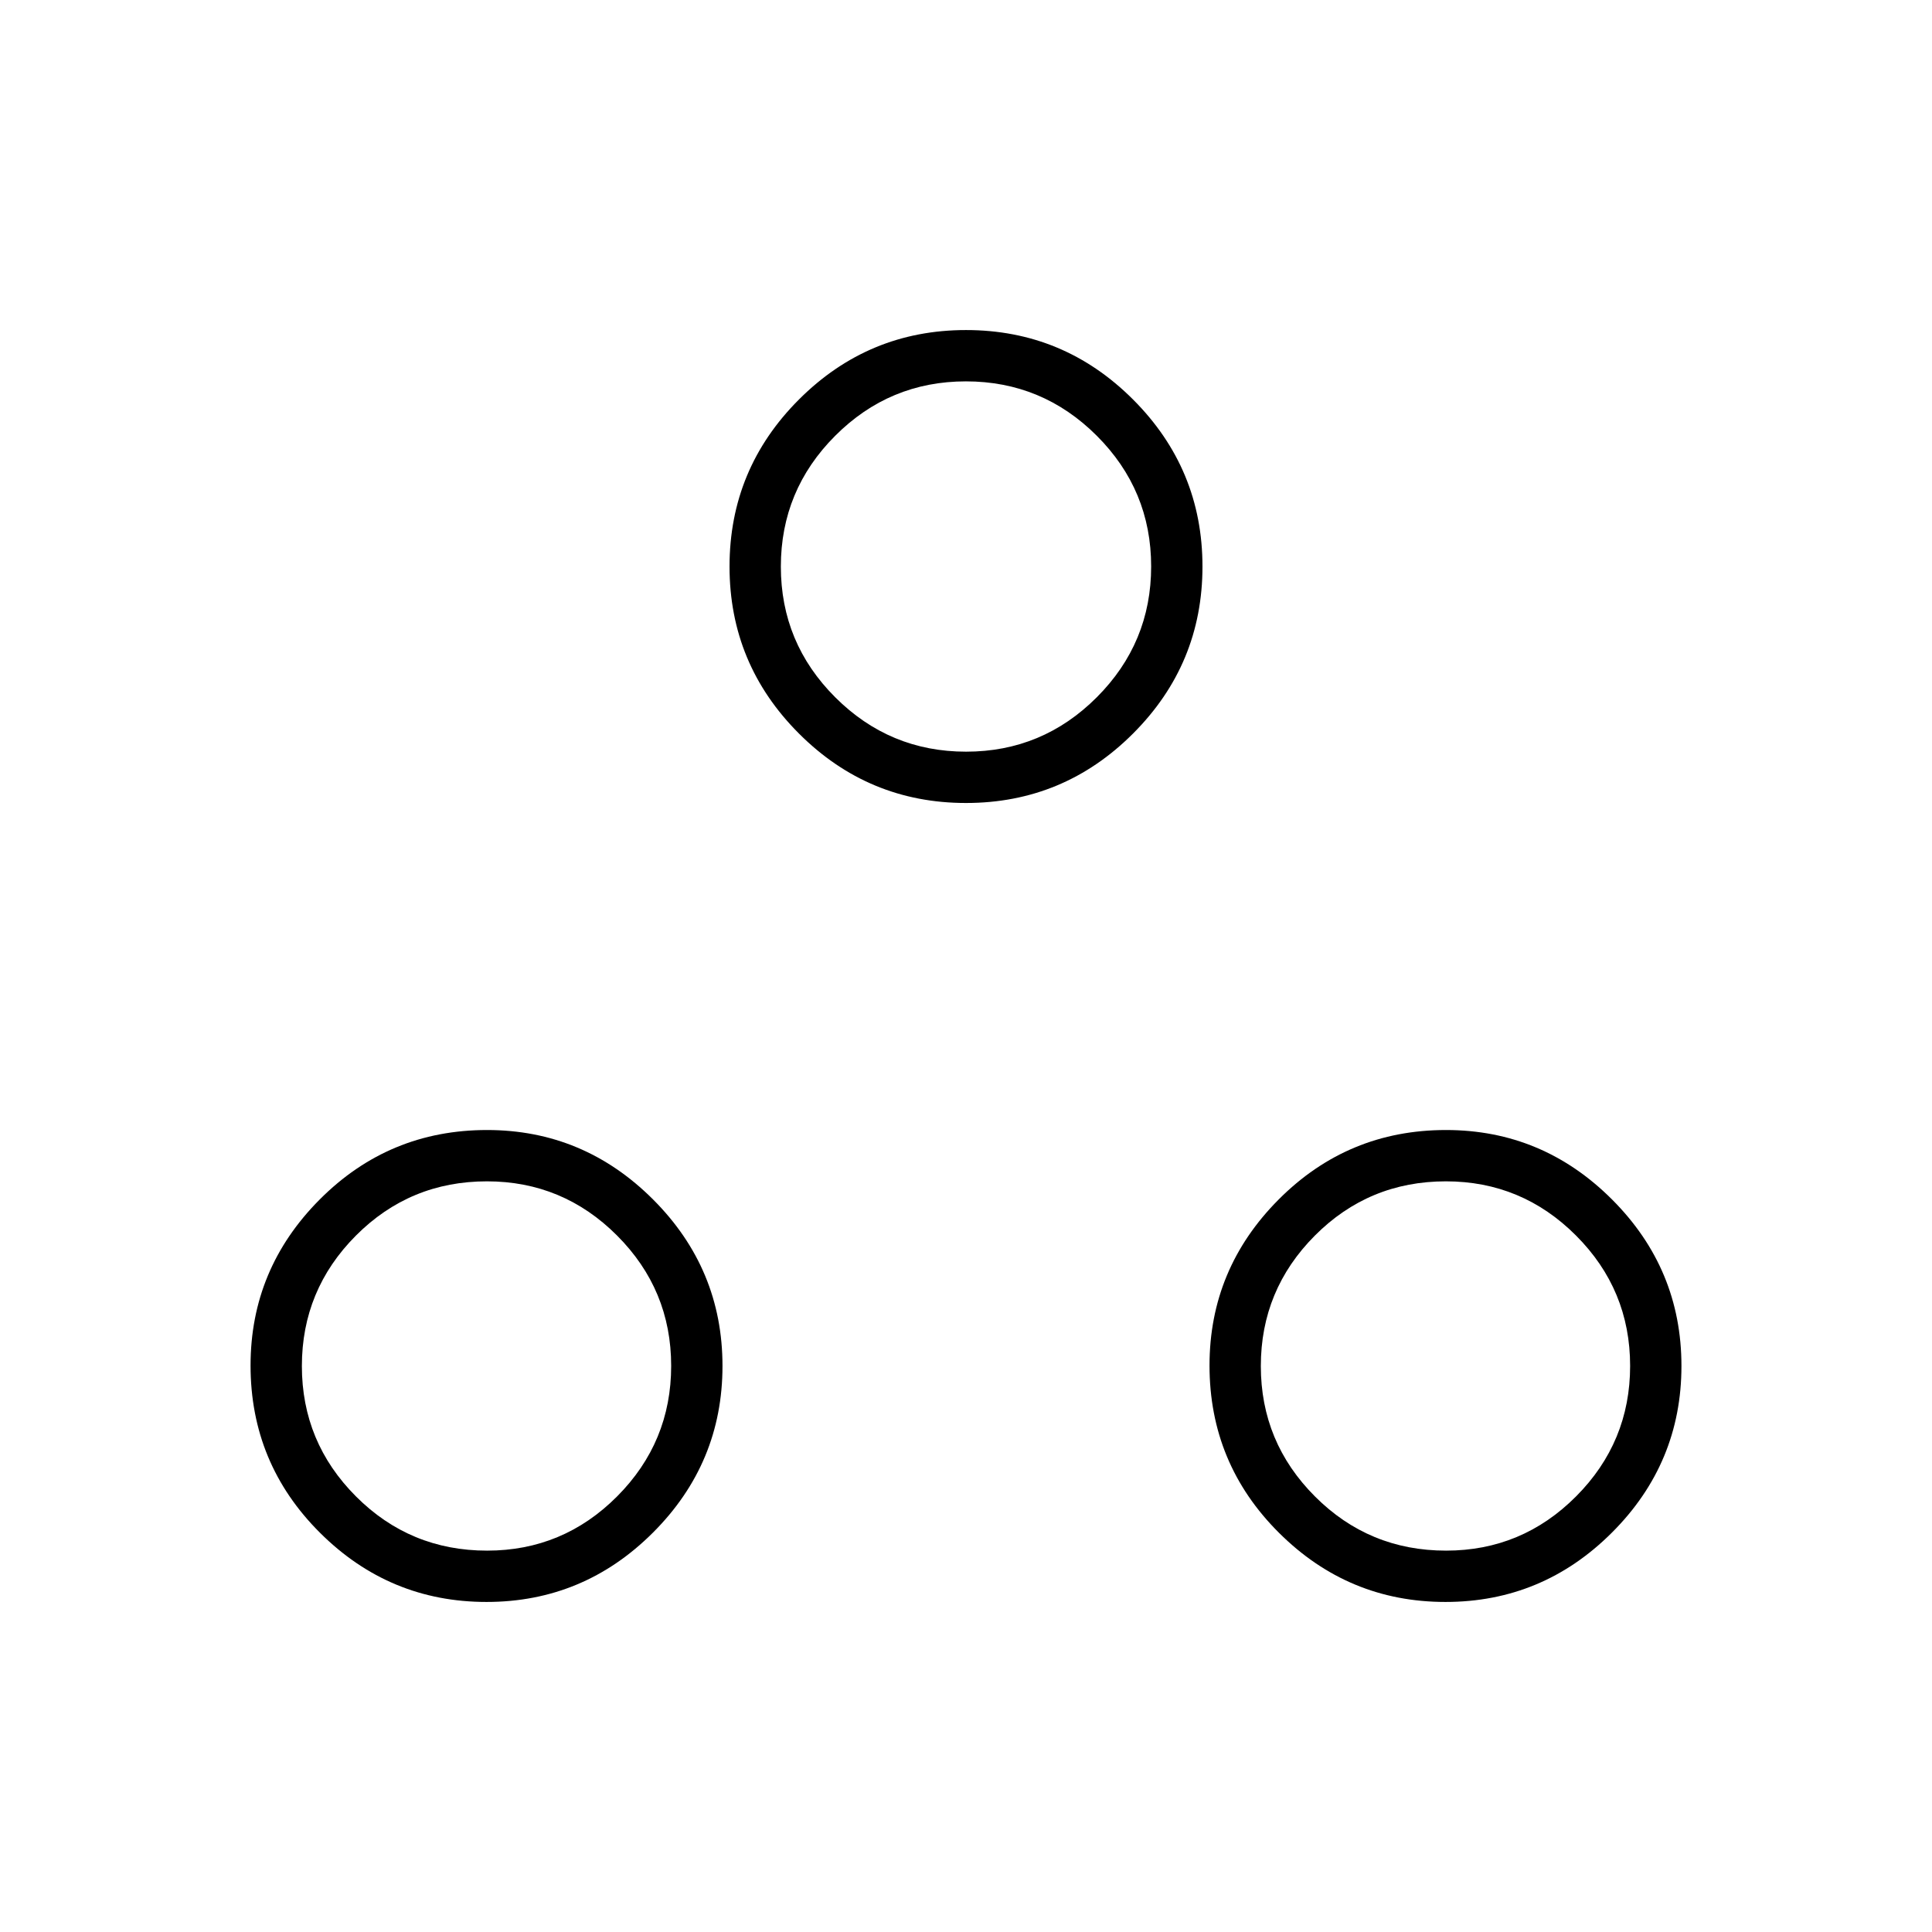 <svg xmlns="http://www.w3.org/2000/svg" height="24" viewBox="0 -960 960 960" width="24"><path d="M241.75-164q-48.25 0-82.75-34.38t-34.5-83.12q0-48 34.38-82.5T242-398.5q48 0 82.5 34.5t34.5 82.75q0 48.25-34.5 82.75T241.75-164Zm476.5 0q-48.25 0-82.75-34.38T601-281.5q0-48 34.38-82.5t83.12-34.5q48 0 82.5 34.5t34.5 82.75q0 48.25-34.5 82.75T718.25-164Zm-476.21-25.5q37.75 0 64.61-26.96 26.85-26.96 26.85-64.83 0-37.86-26.89-64.78Q279.72-373 241.96-373q-38.25 0-65.11 26.96Q150-319.08 150-281.21q0 37.86 26.89 64.78 26.89 26.93 65.15 26.93Zm476.5 0q37.75 0 64.61-26.96Q810-243.42 810-281.29q0-37.86-26.89-64.78Q756.22-373 718.46-373q-38.25 0-65.11 26.96-26.85 26.96-26.85 64.83 0 37.86 26.89 64.78 26.89 26.93 65.15 26.93ZM480-561q-48.5 0-83-34.5t-34.5-83q0-48.5 34.5-83t83-34.5q48.5 0 83 34.5t34.5 83q0 48.5-34.5 83T480-561Zm.04-25.5q37.96 0 64.96-27.04 27-27.03 27-65 0-37.96-27.04-64.96-27.03-27-65-27-37.96 0-64.96 27.04-27 27.03-27 65 0 37.96 27.04 64.96 27.03 27 65 27Zm-.04-92Zm238.5 397Zm-476.5 0Z"/></svg>